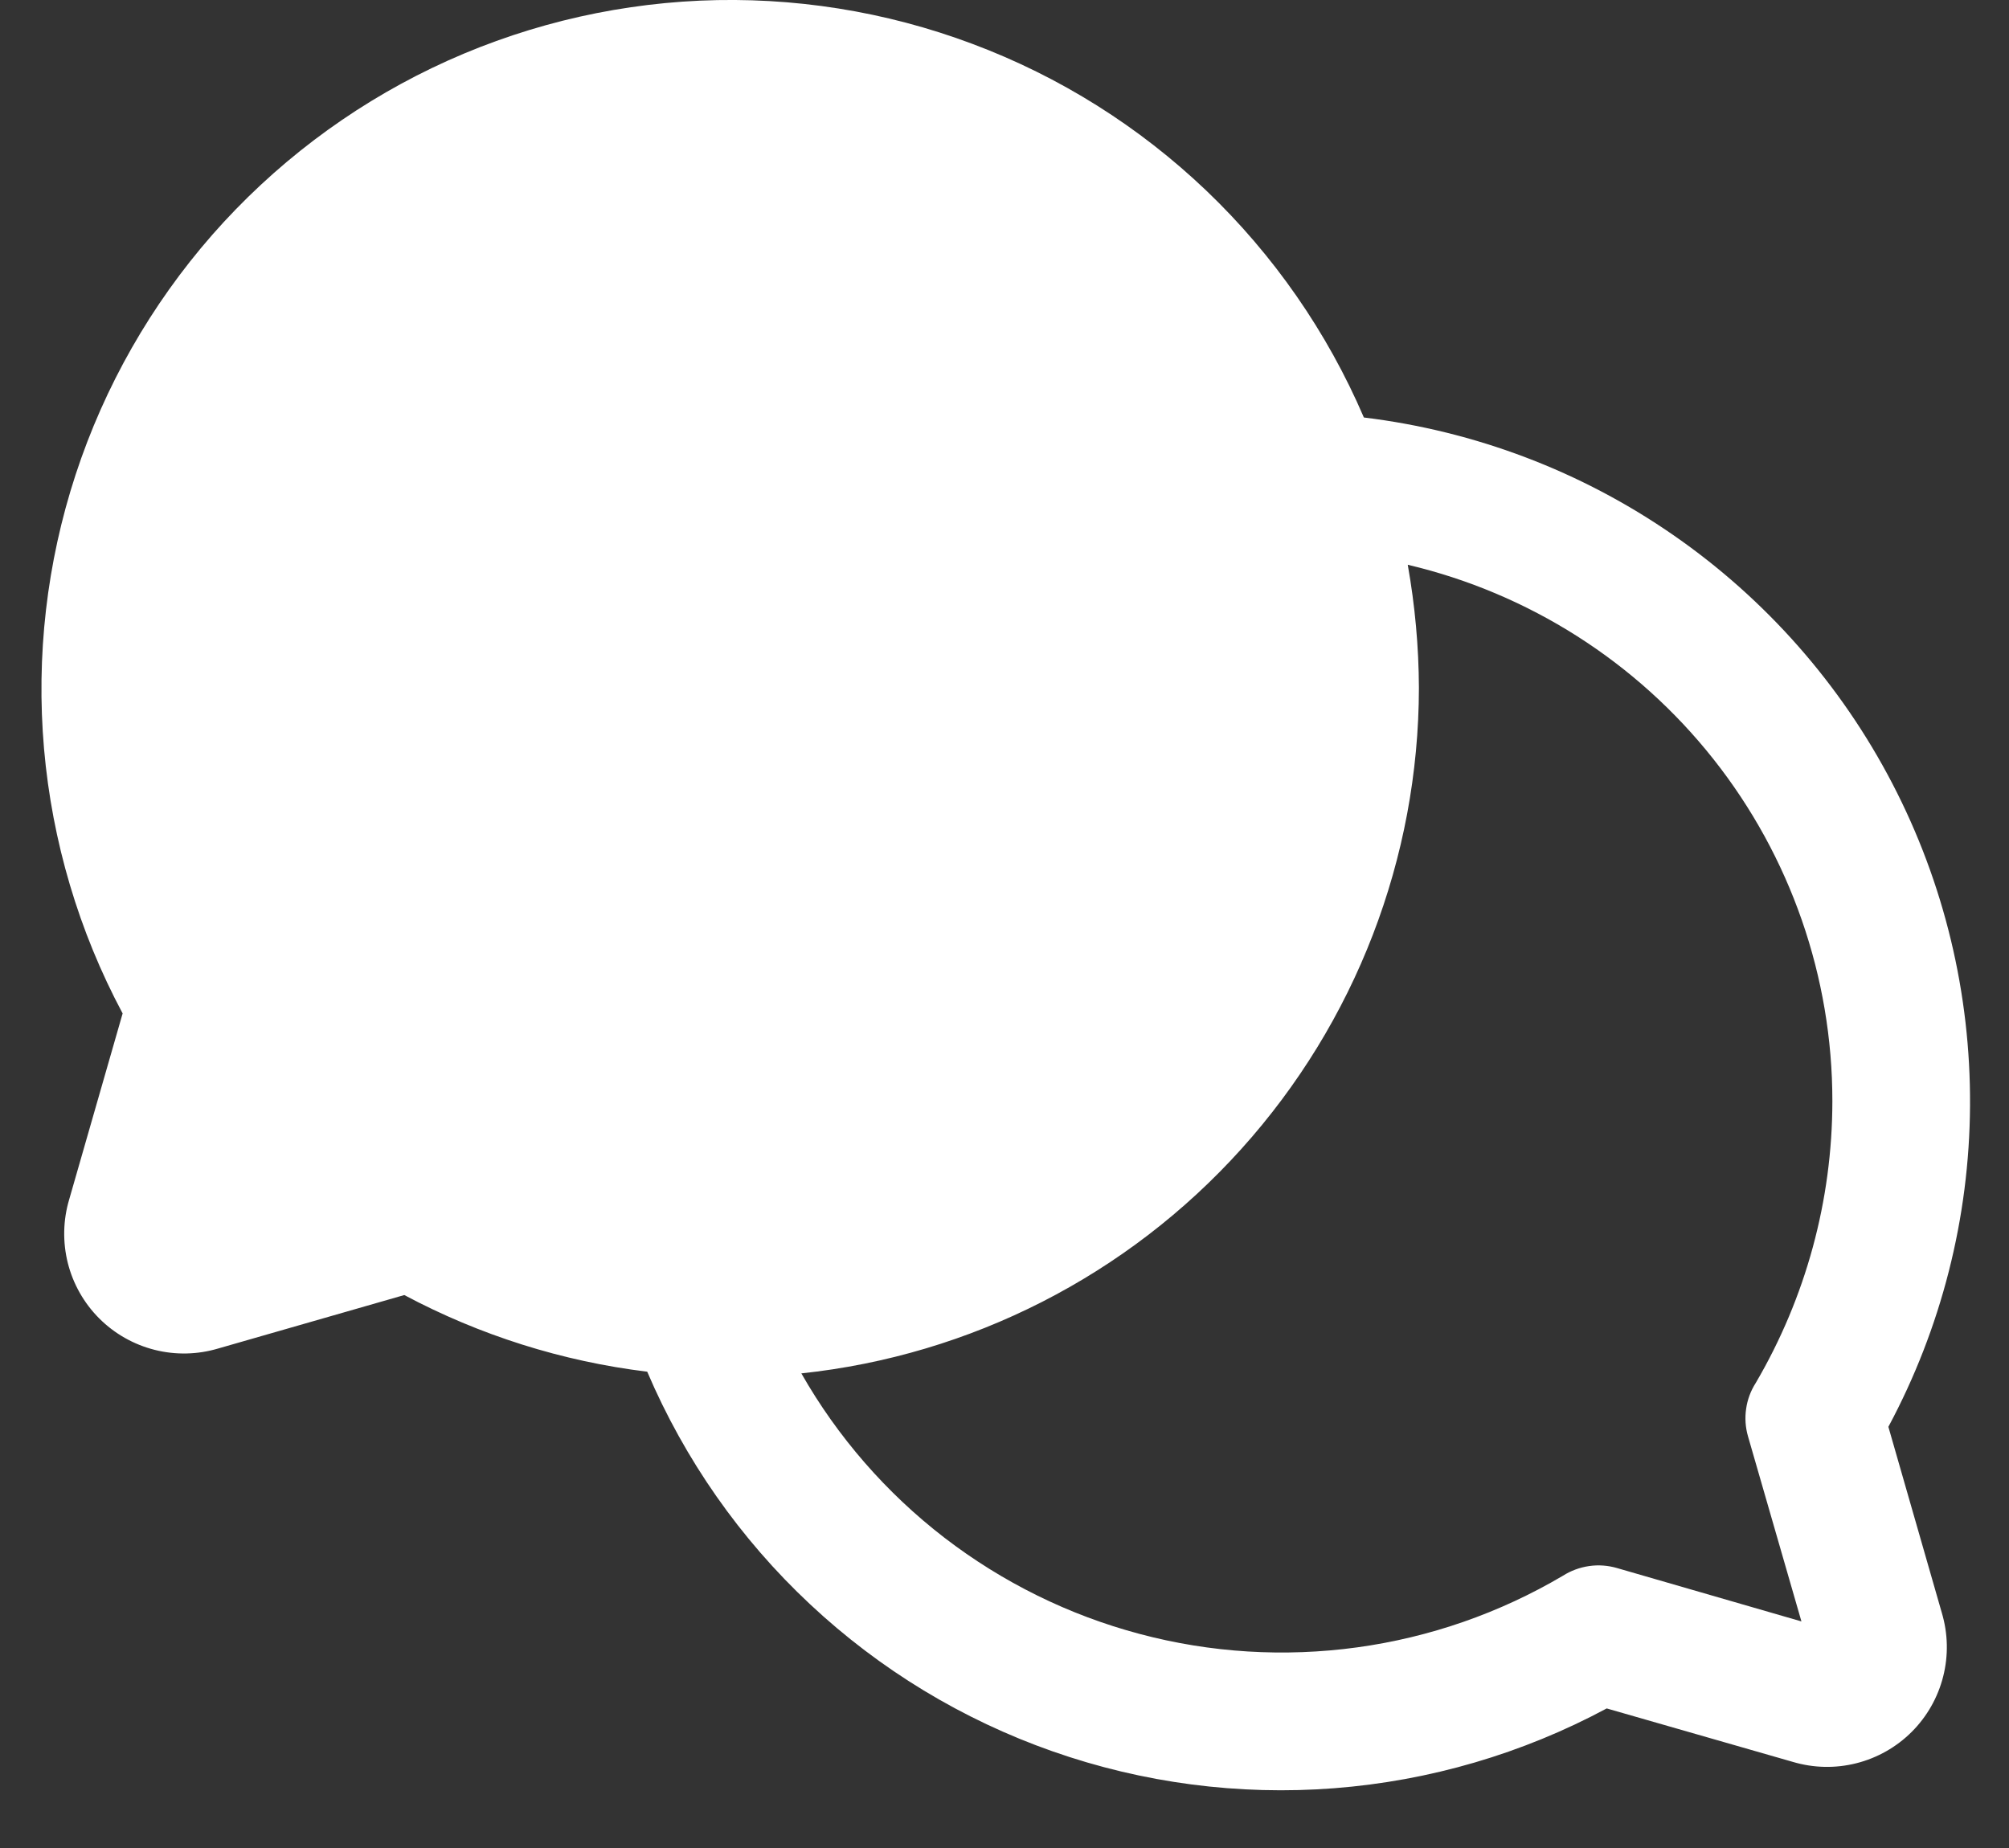 <svg width="25" height="23" viewBox="0 0 25 23" fill="none" xmlns="http://www.w3.org/2000/svg">
<rect x="0" y="0" width="25" height="23" fill="#333333" stroke="none"/>
<path d="M23.499 17.758C24.158 16.529 24.507 15.157 24.515 13.763C24.524 12.368 24.193 10.992 23.55 9.755C22.907 8.517 21.971 7.455 20.825 6.661C19.679 5.866 18.356 5.364 16.972 5.196C16.516 4.133 15.849 3.173 15.013 2.374C14.176 1.575 13.187 0.953 12.103 0.547C11.02 0.14 9.866 -0.043 8.71 0.008C7.555 0.06 6.421 0.344 5.378 0.845C4.336 1.346 3.405 2.053 2.642 2.922C1.88 3.792 1.301 4.808 0.941 5.907C0.581 7.007 0.448 8.167 0.548 9.32C0.649 10.472 0.981 11.593 1.526 12.613L0.861 14.928C0.784 15.186 0.779 15.46 0.844 15.72C0.91 15.981 1.045 16.219 1.235 16.409C1.425 16.599 1.663 16.734 1.924 16.8C2.185 16.866 2.458 16.86 2.716 16.783L5.031 16.118C5.971 16.619 6.996 16.943 8.054 17.072C8.521 18.167 9.211 19.153 10.08 19.966C10.949 20.78 11.978 21.404 13.101 21.798C14.224 22.192 15.417 22.348 16.604 22.256C17.791 22.164 18.945 21.826 19.994 21.263L22.309 21.928C22.567 22.005 22.84 22.011 23.101 21.945C23.362 21.879 23.6 21.744 23.79 21.554C23.98 21.364 24.115 21.126 24.181 20.865C24.247 20.604 24.241 20.331 24.164 20.073L23.499 17.758ZM21.849 17.211C21.786 17.309 21.745 17.419 21.729 17.533C21.712 17.648 21.72 17.765 21.752 17.876L22.417 20.18L20.123 19.516C20.01 19.483 19.891 19.474 19.775 19.491C19.658 19.508 19.547 19.549 19.448 19.612C18.662 20.076 17.792 20.379 16.888 20.503C15.984 20.627 15.064 20.571 14.183 20.336C13.301 20.102 12.475 19.694 11.752 19.138C11.029 18.581 10.424 17.886 9.972 17.093C12.08 16.869 14.03 15.874 15.448 14.299C16.867 12.724 17.654 10.681 17.657 8.562C17.655 8.048 17.608 7.535 17.518 7.029C19.023 7.384 20.363 8.236 21.322 9.448C22.281 10.66 22.803 12.161 22.802 13.706C22.801 14.939 22.472 16.148 21.849 17.211Z" fill="white"/>
</svg>
